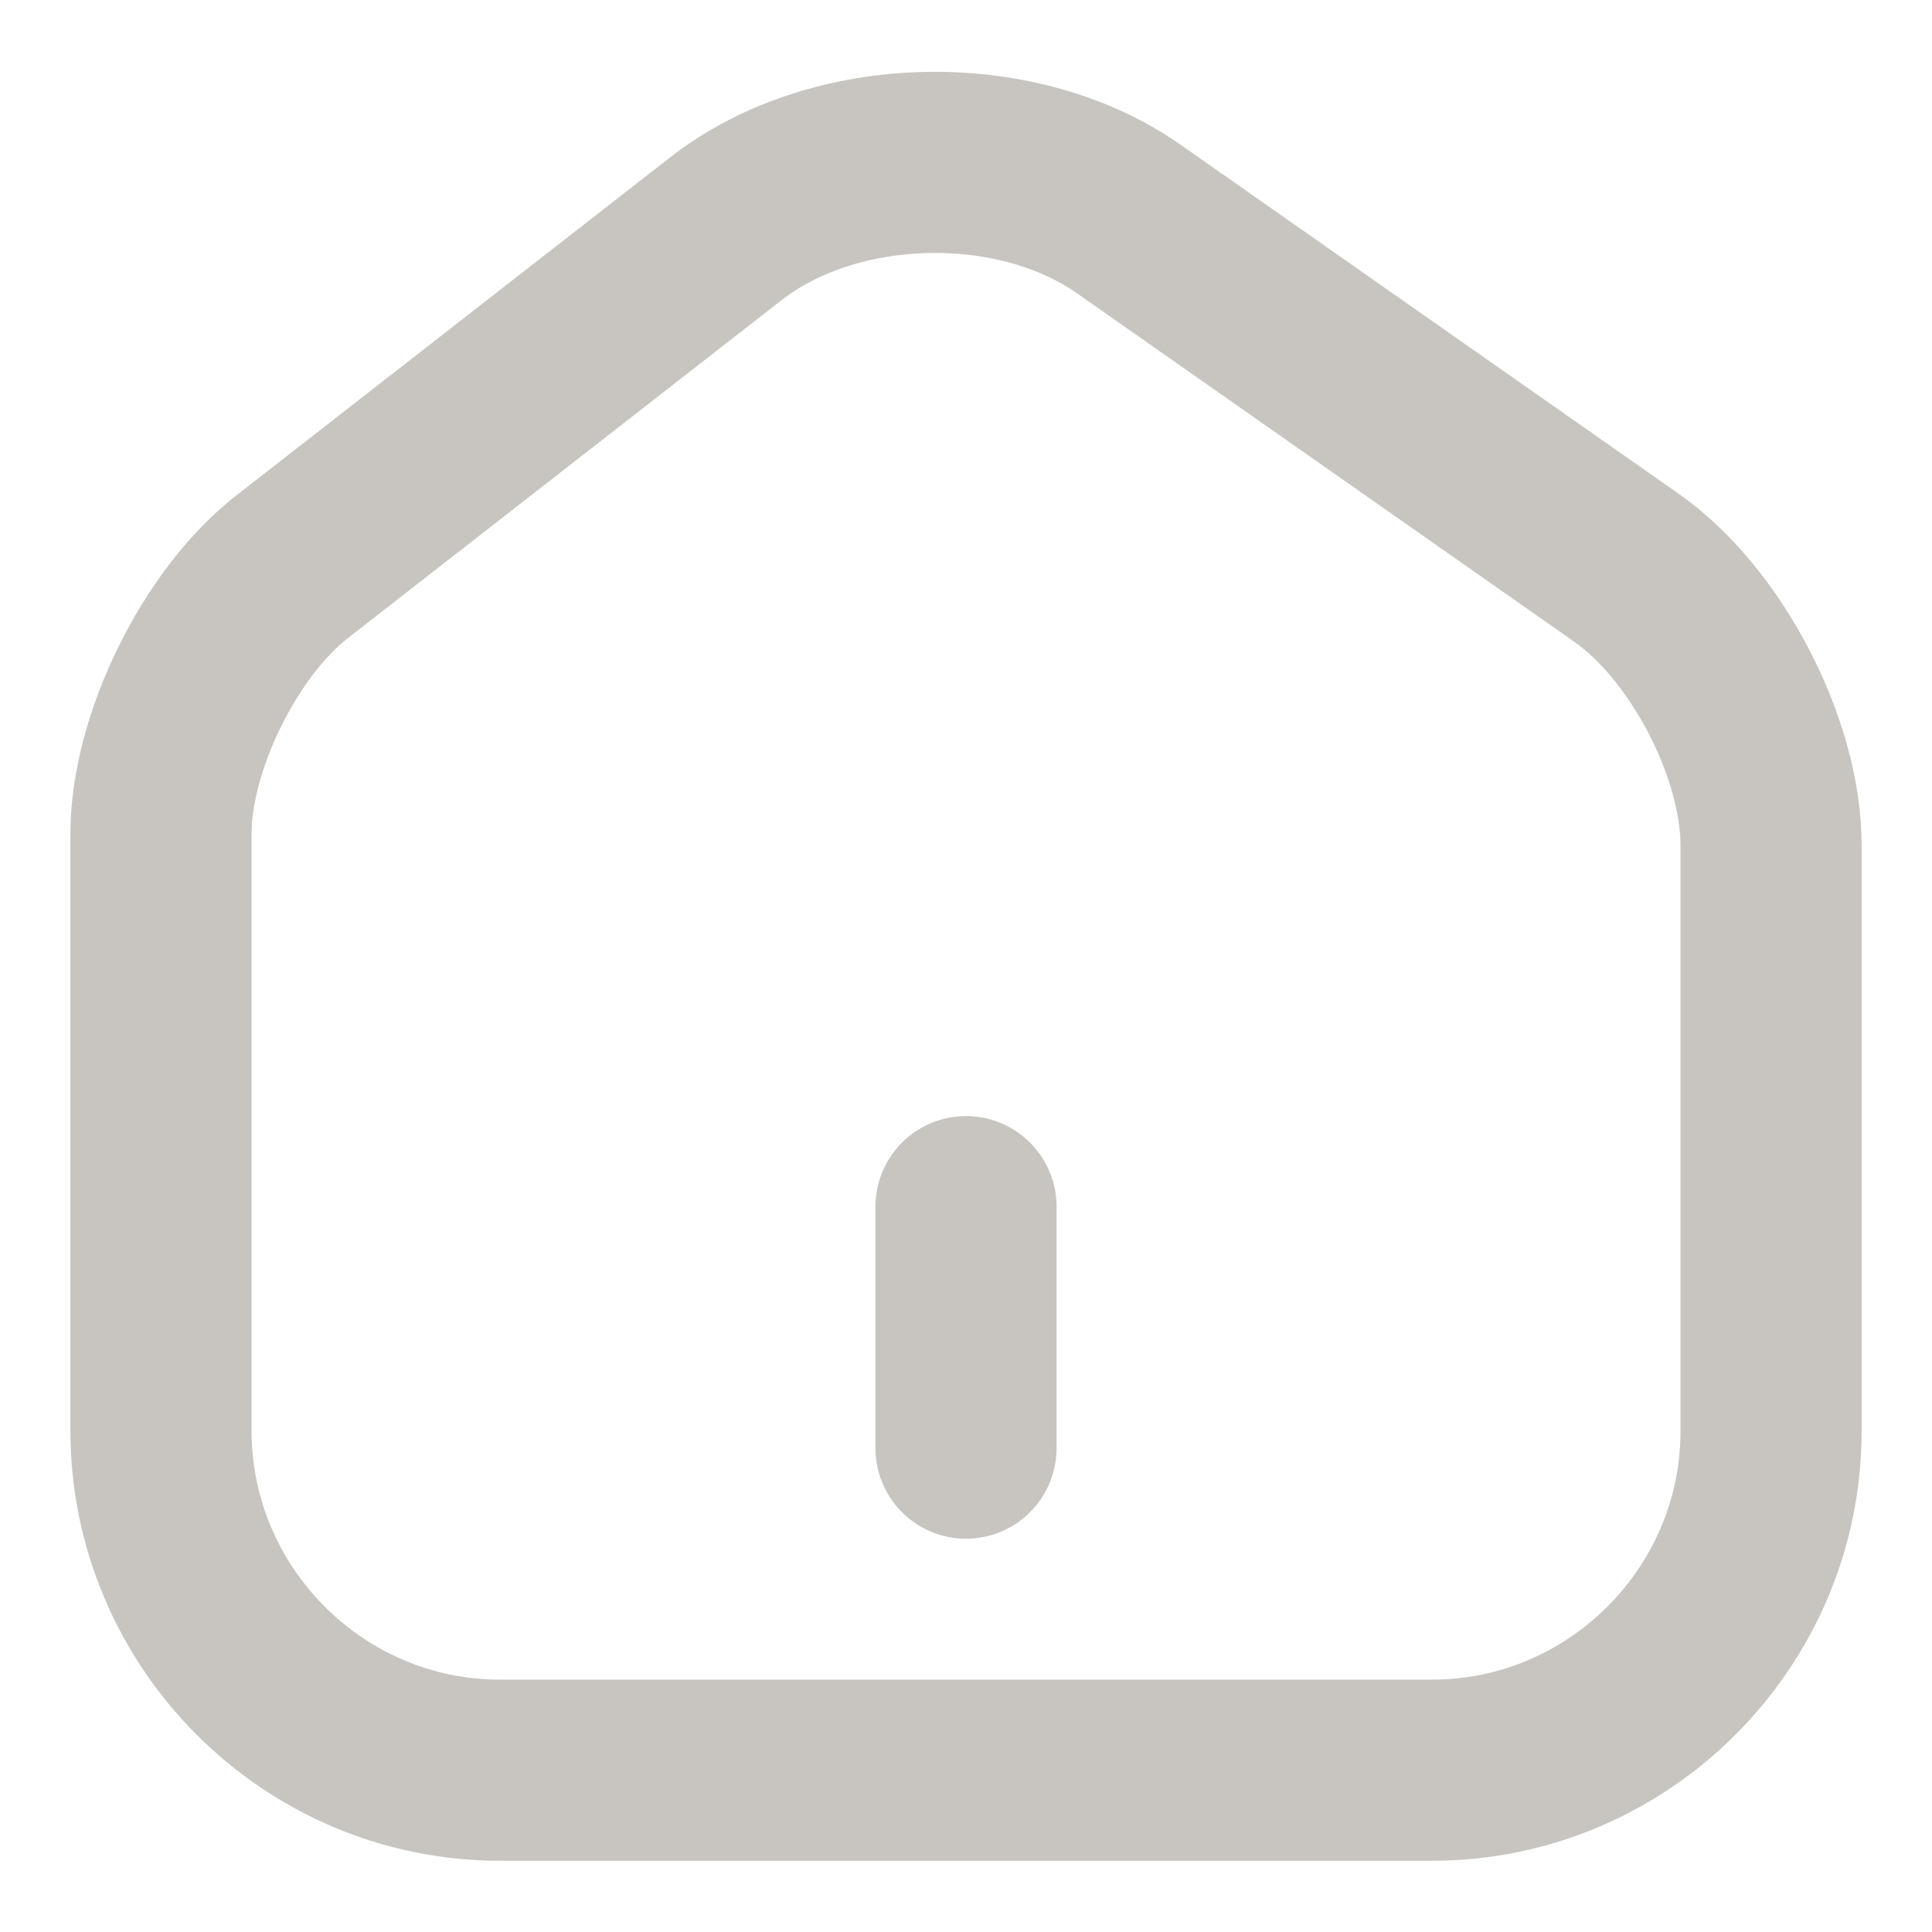 <svg width="16" height="16" viewBox="0 0 16 16" fill="none" xmlns="http://www.w3.org/2000/svg">
<g id="cajita" clip-path="url(#clip0_3_11687)">
<path id="Vector" d="M8 11.993V9.993M6.013 1.893L2.42 4.693C1.82 5.16 1.333 6.153 1.333 6.907V11.847C1.333 13.393 2.593 14.66 4.14 14.66H11.86C13.407 14.66 14.667 13.393 14.667 11.853V7C14.667 6.193 14.127 5.16 13.467 4.7L9.347 1.813C8.413 1.16 6.913 1.193 6.013 1.893Z" stroke="#C8C5C0" stroke-width="1.5" stroke-linecap="round" stroke-linejoin="round"/>
</g>
<defs>
<clipPath id="clip0_3_11687">
<rect width="16" height="16" fill="white"/>
</clipPath>
</defs>
</svg>
